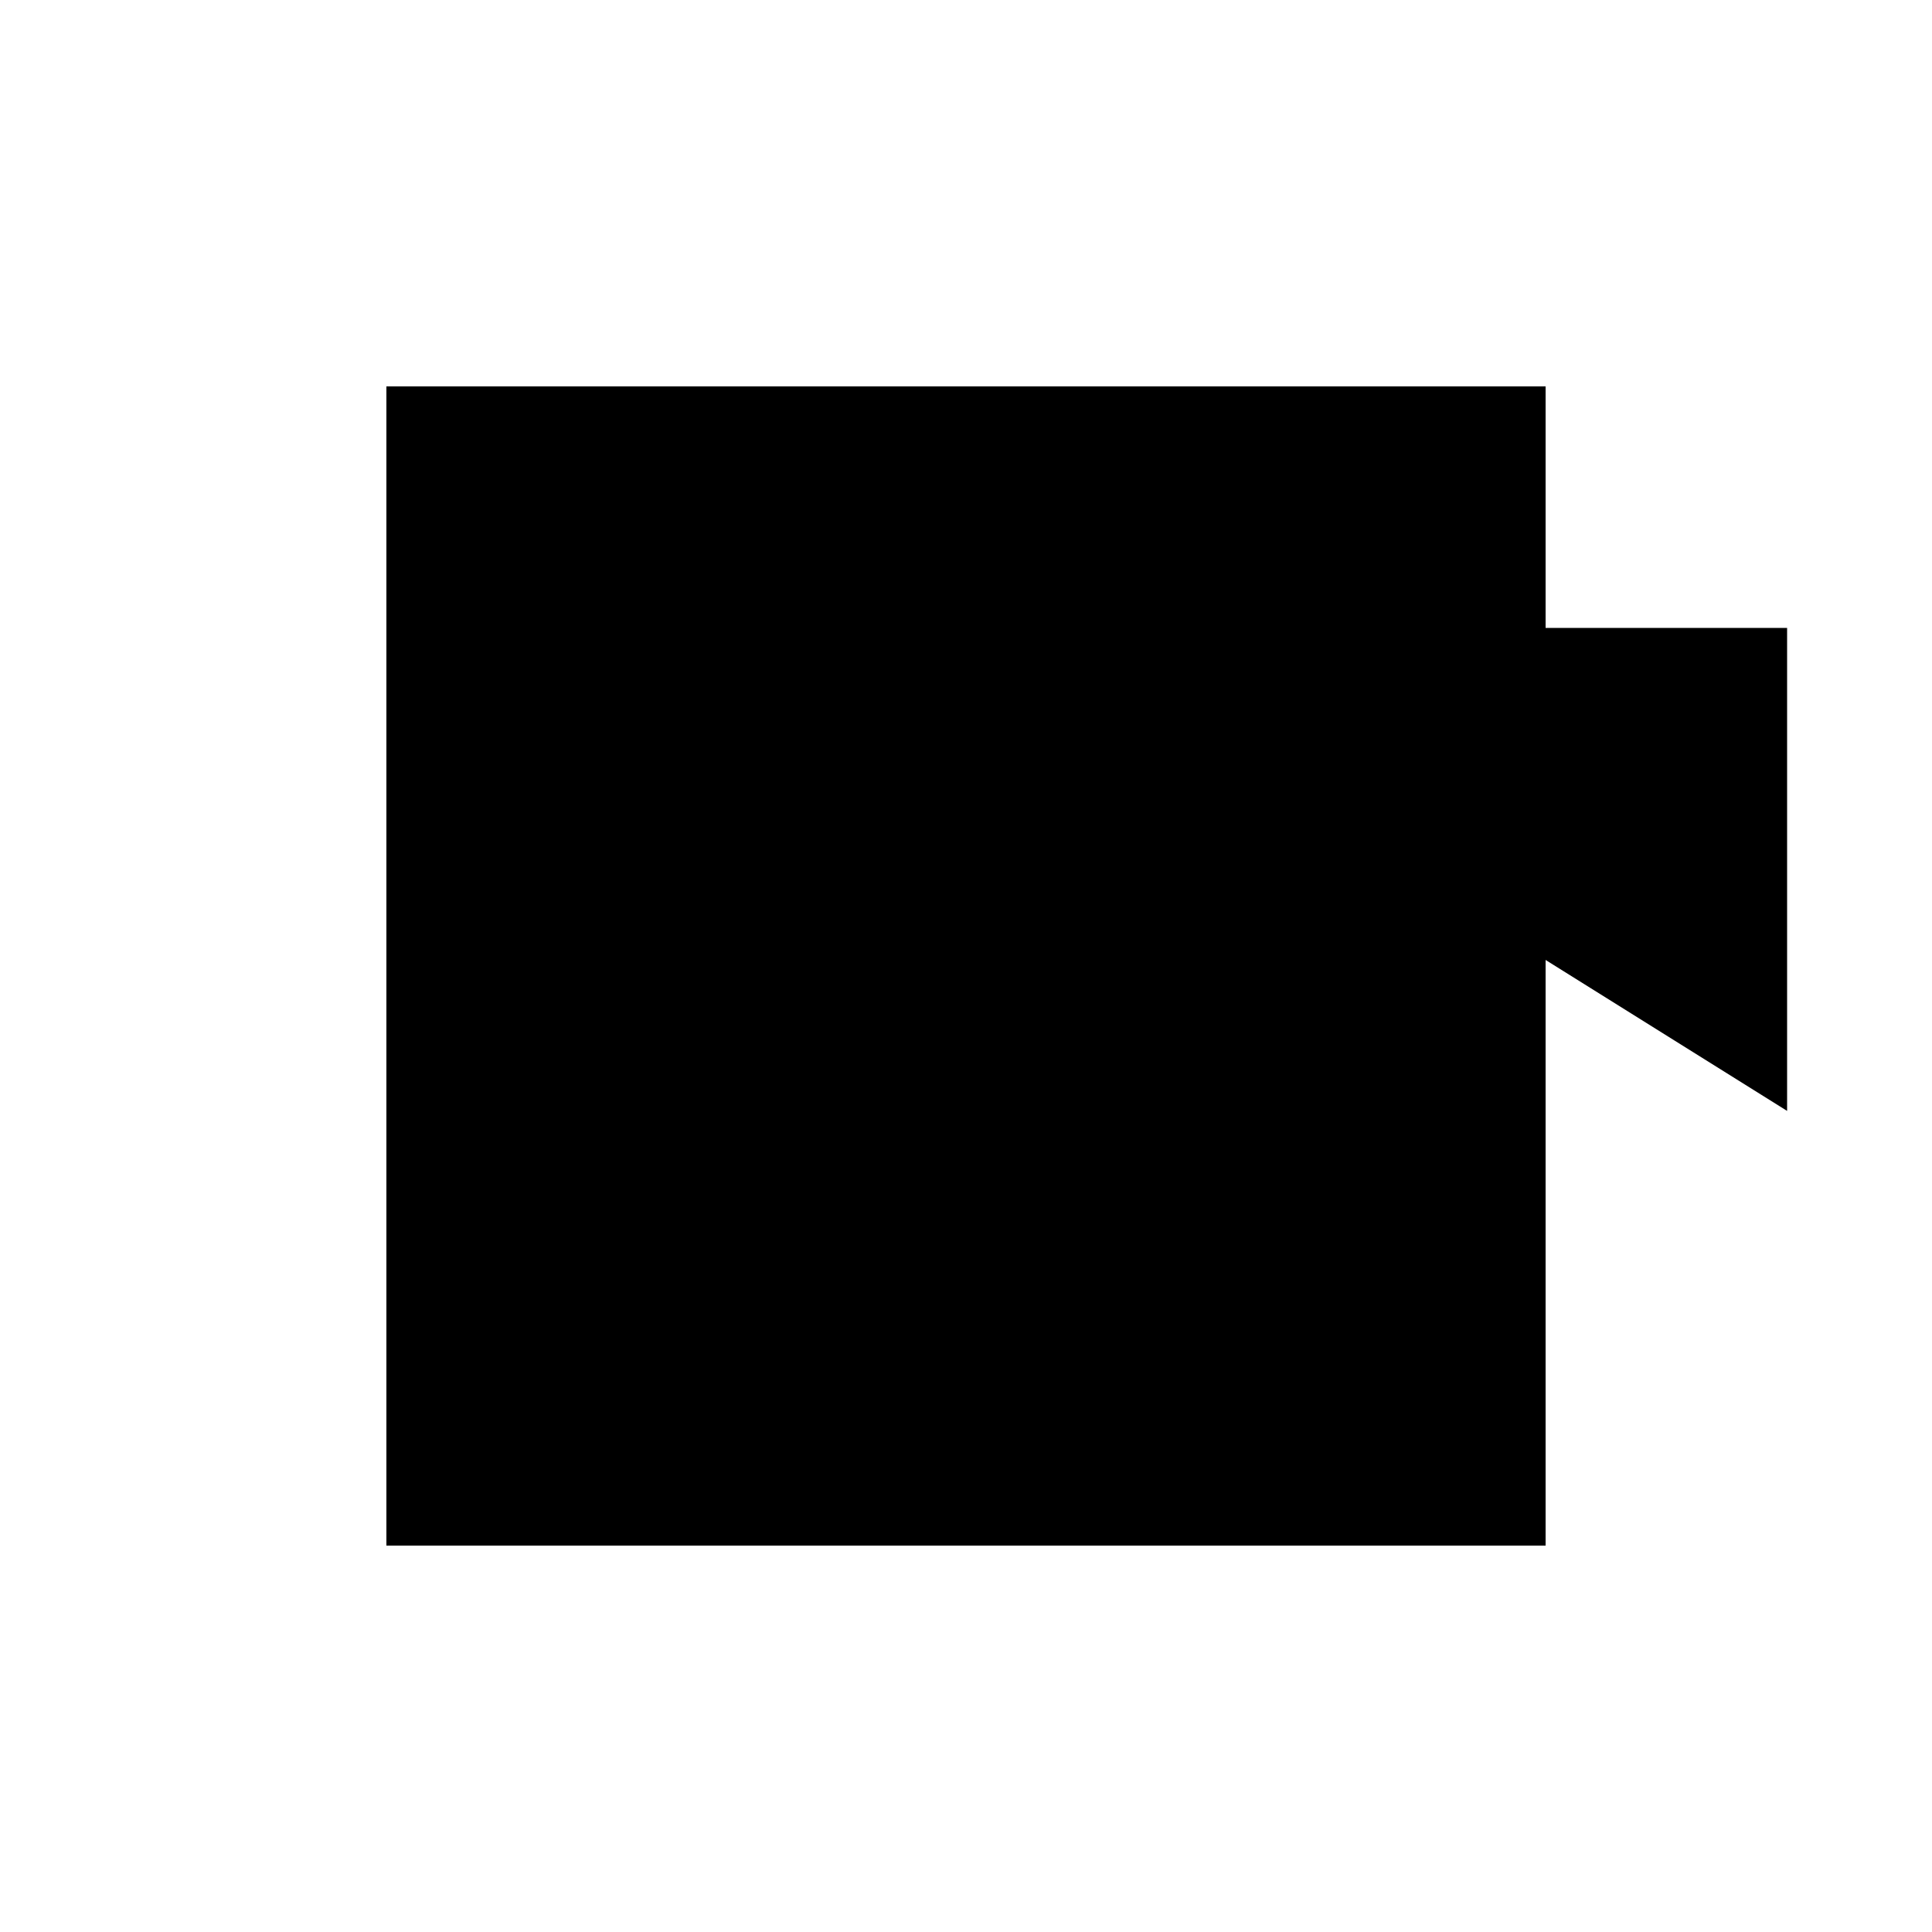 <svg xmlns="http://www.w3.org/2000/svg" viewBox="-100 -100 500 500"><path style="fill:#000000" fill-rule="evenodd" d="M 0 0 L 300 0 L 300 62.5 L 362.5 62.5 L 362.5 187.5 L 300 148.438 L 300 300 L 0 300 L 0 0"/></svg>
